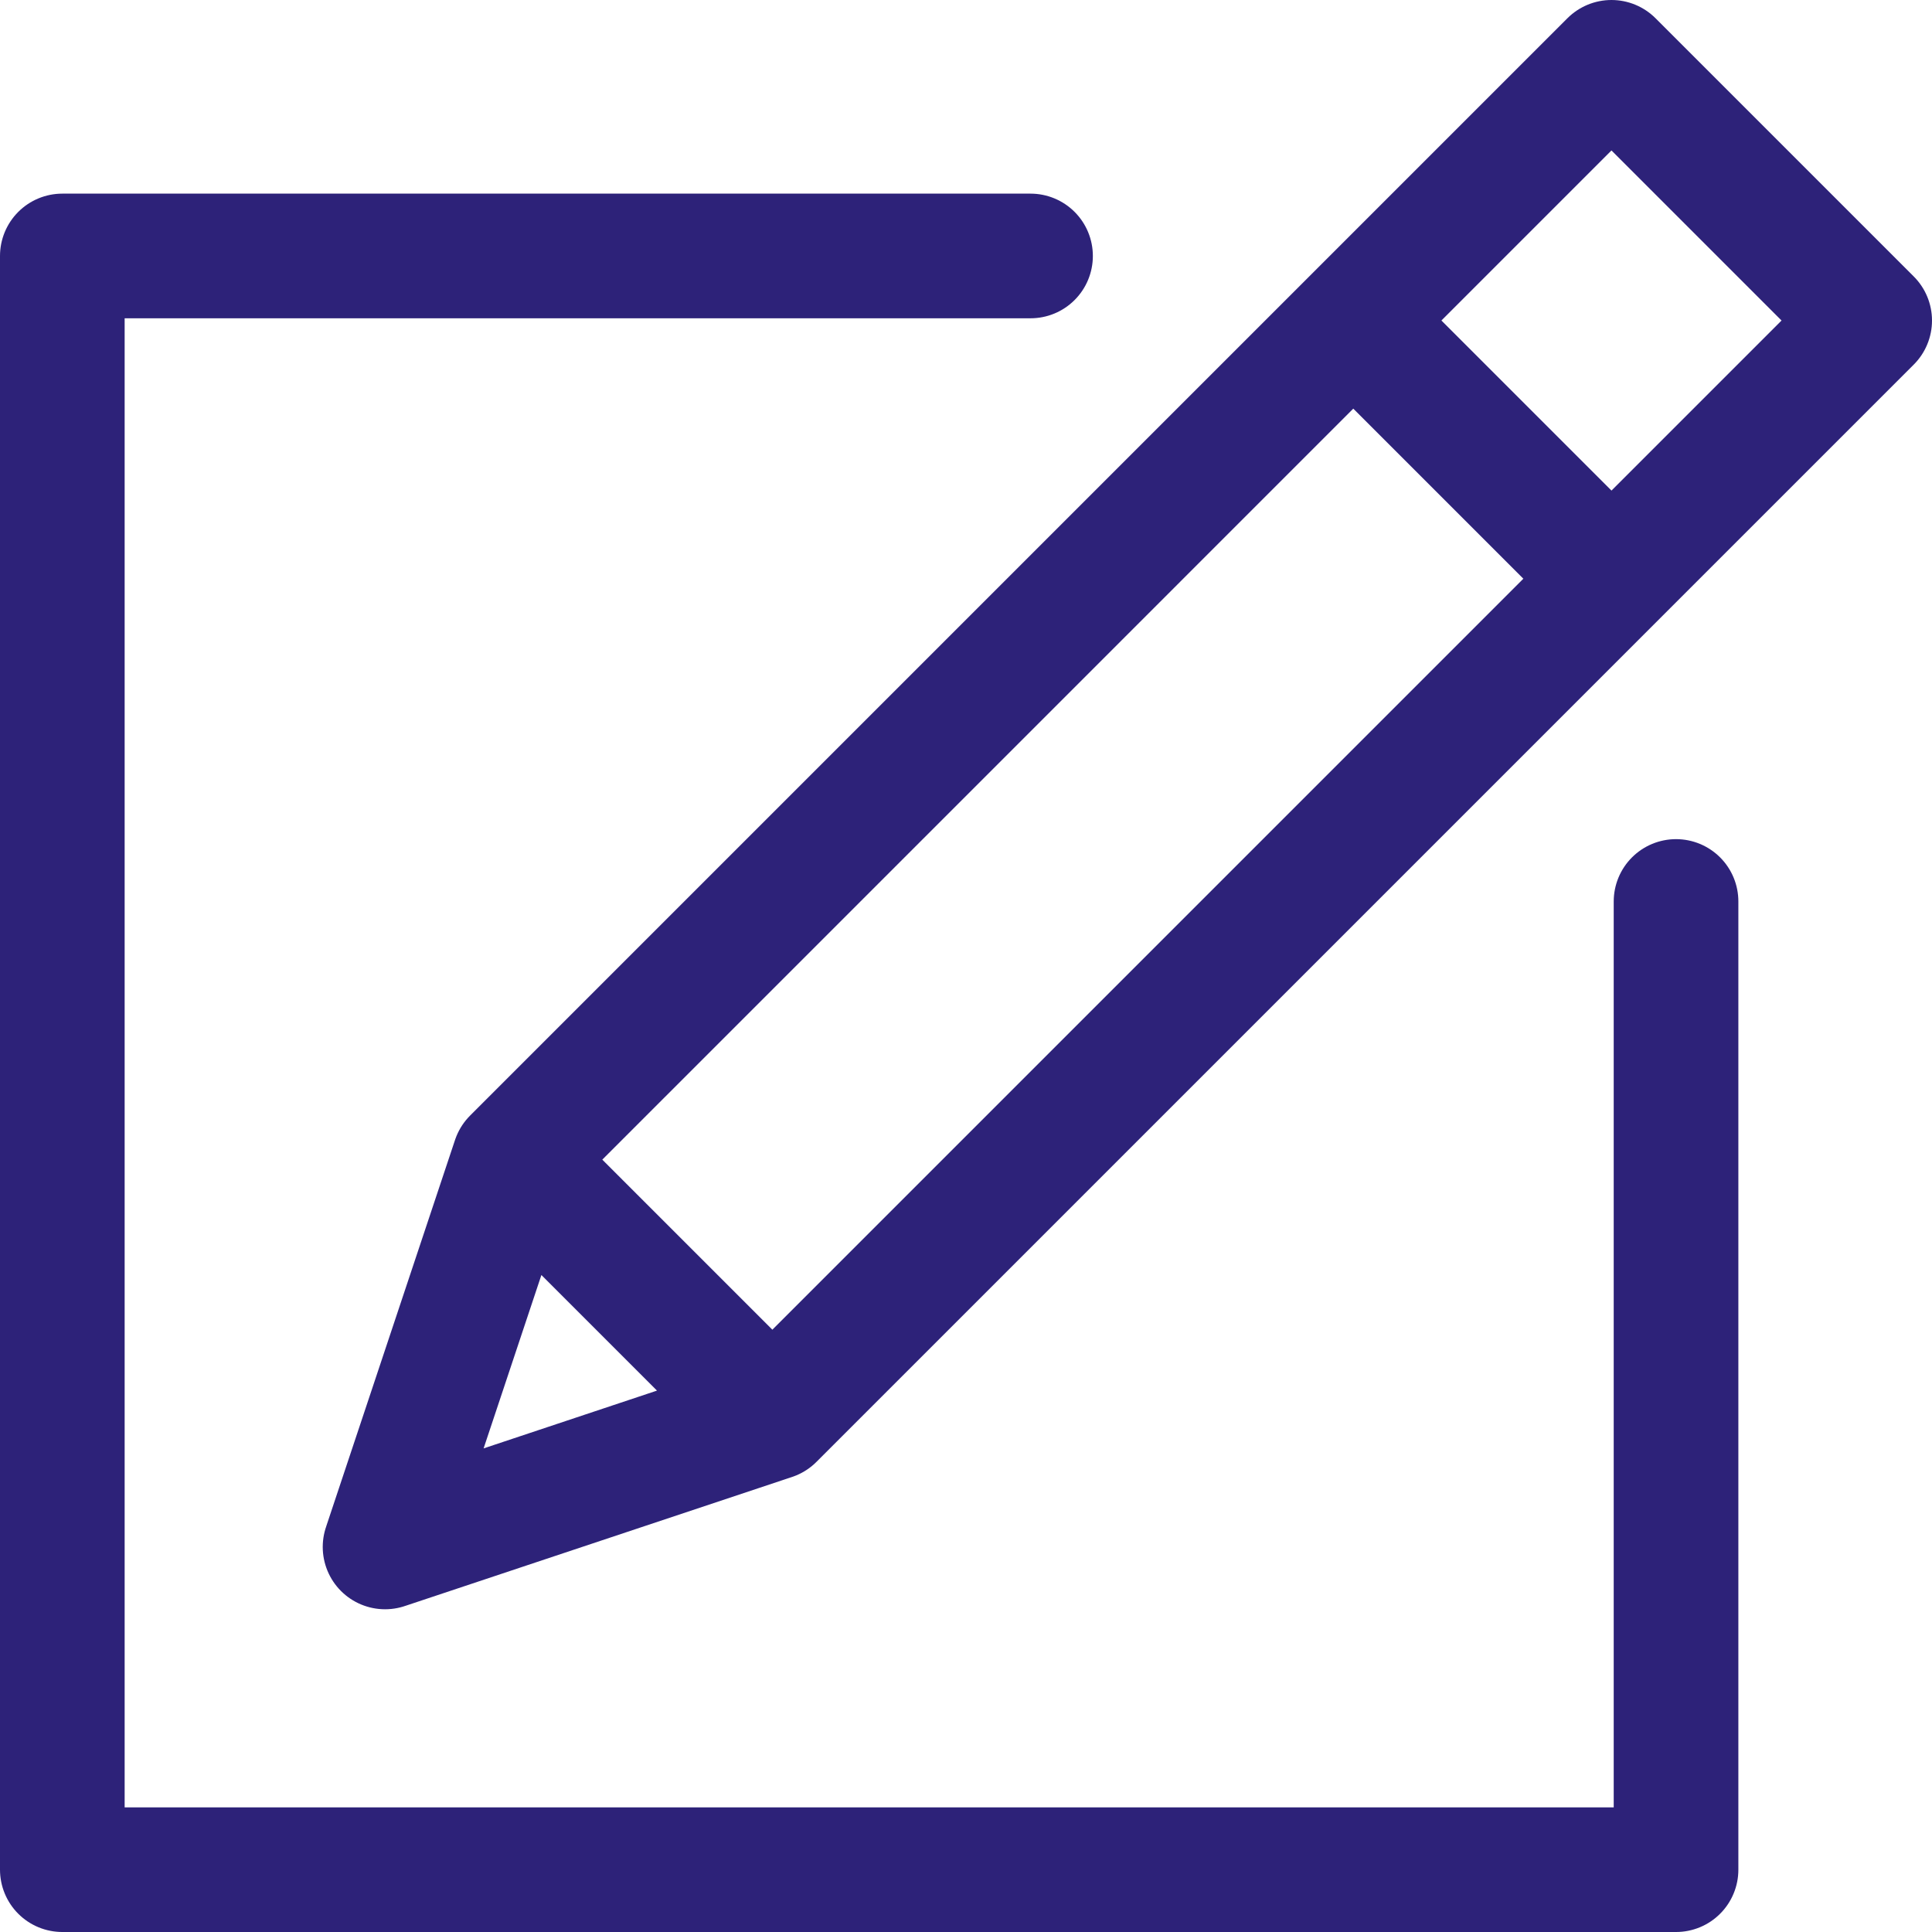 <?xml version="1.0" encoding="UTF-8" standalone="no"?><svg width='62' height='62' viewBox='0 0 62 62' fill='none' xmlns='http://www.w3.org/2000/svg'>
<path d='M53.786 28.929V60H2V8.214H33.071M60 10.286L51.714 2L16.5 37.214L12.357 49.643L24.786 45.5L60 10.286ZM43.429 10.286L51.714 18.571L43.429 10.286ZM16.5 37.214L24.786 45.5L16.5 37.214Z' stroke='#2D2279' stroke-width='4' stroke-linecap='round' stroke-linejoin='round'/>
</svg>
